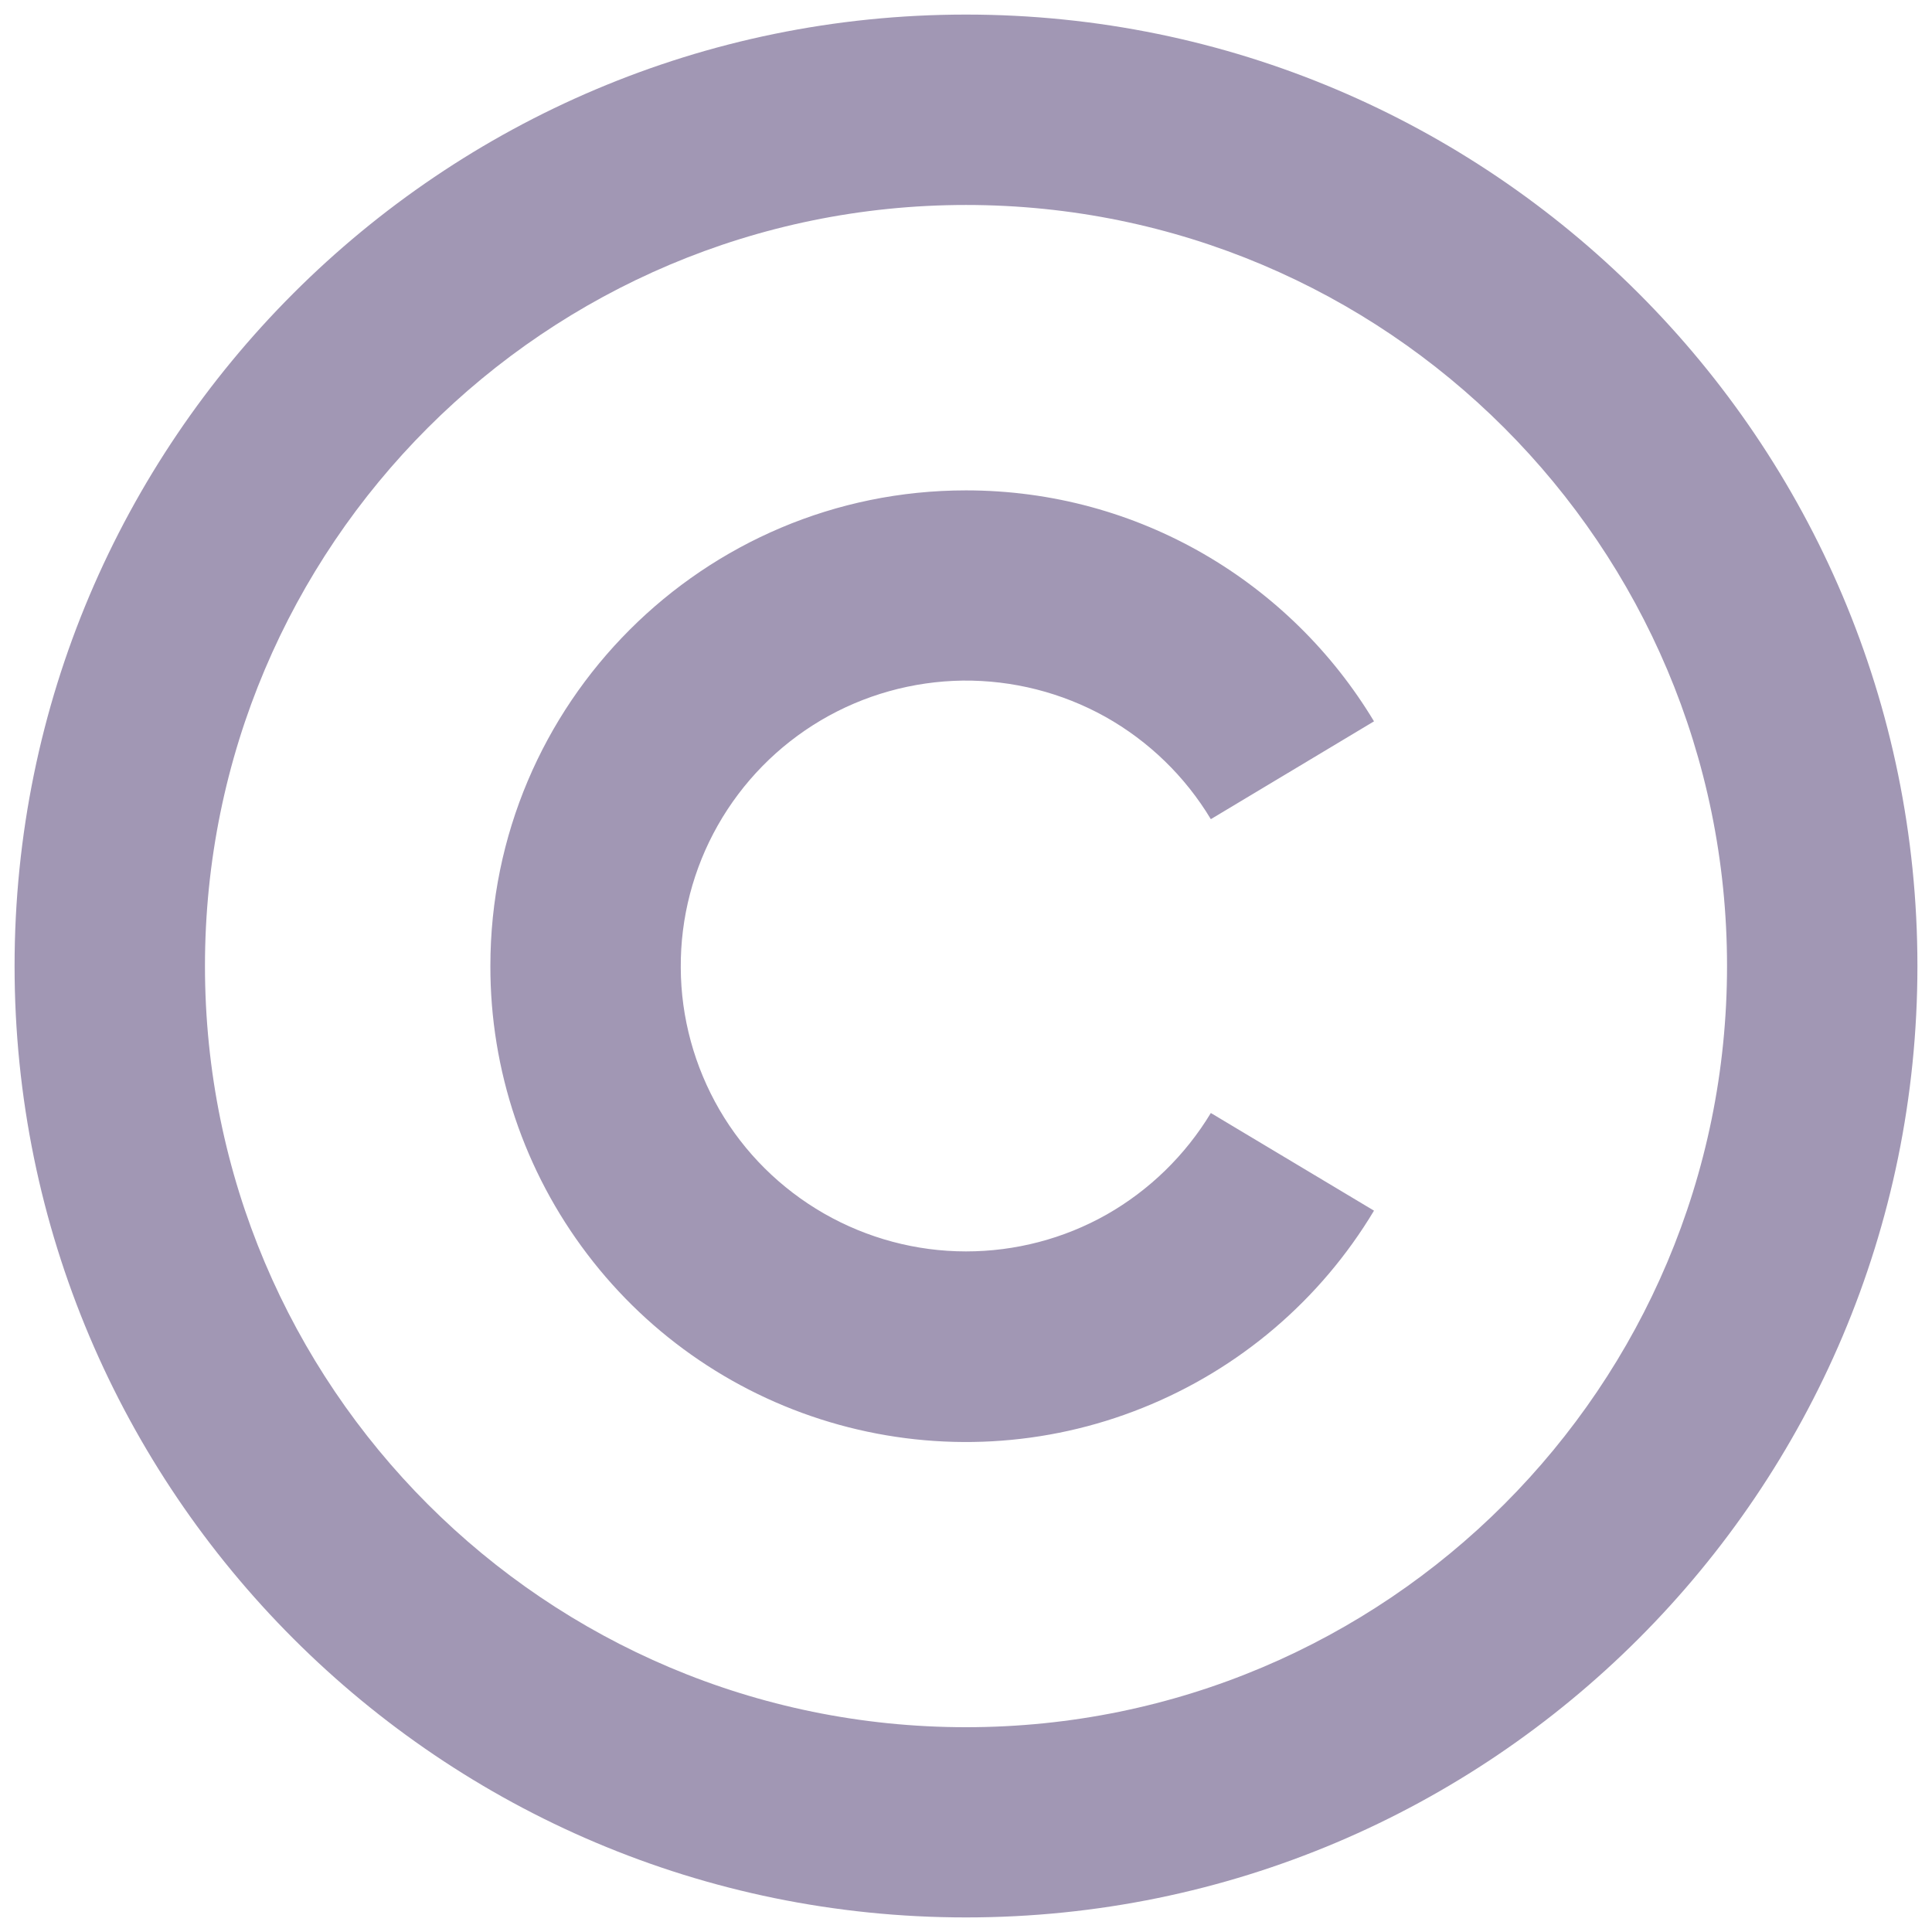 <svg width="11" height="11" viewBox="0 0 11 11" fill="none" xmlns="http://www.w3.org/2000/svg">
<path d="M5.5 0.083C8.49 0.083 10.917 2.51 10.917 5.5C10.917 8.49 8.49 10.917 5.5 10.917C2.51 10.917 0.083 8.49 0.083 5.5C0.083 2.51 2.51 0.083 5.5 0.083ZM5.5 1.167C3.106 1.167 1.167 3.106 1.167 5.5C1.167 7.894 3.106 9.834 5.5 9.834C7.894 9.834 9.833 7.894 9.833 5.5C9.833 3.106 7.894 1.167 5.5 1.167ZM5.5 2.792C6.486 2.792 7.349 3.319 7.823 4.107L6.894 4.664C6.748 4.421 6.541 4.22 6.293 4.081C6.045 3.943 5.765 3.872 5.481 3.875C5.196 3.879 4.918 3.957 4.674 4.101C4.429 4.246 4.227 4.452 4.087 4.699C3.947 4.946 3.874 5.226 3.876 5.51C3.877 5.794 3.954 6.073 4.096 6.318C4.239 6.564 4.444 6.767 4.691 6.909C4.937 7.05 5.216 7.125 5.5 7.125C5.781 7.125 6.057 7.053 6.301 6.915C6.545 6.776 6.749 6.577 6.894 6.337L7.823 6.893C7.518 7.402 7.055 7.796 6.505 8.016C5.955 8.237 5.348 8.27 4.777 8.112C4.206 7.954 3.702 7.613 3.344 7.141C2.985 6.669 2.791 6.093 2.792 5.5C2.792 4.005 4.005 2.792 5.5 2.792Z" fill="#A197B4"/>
</svg>
